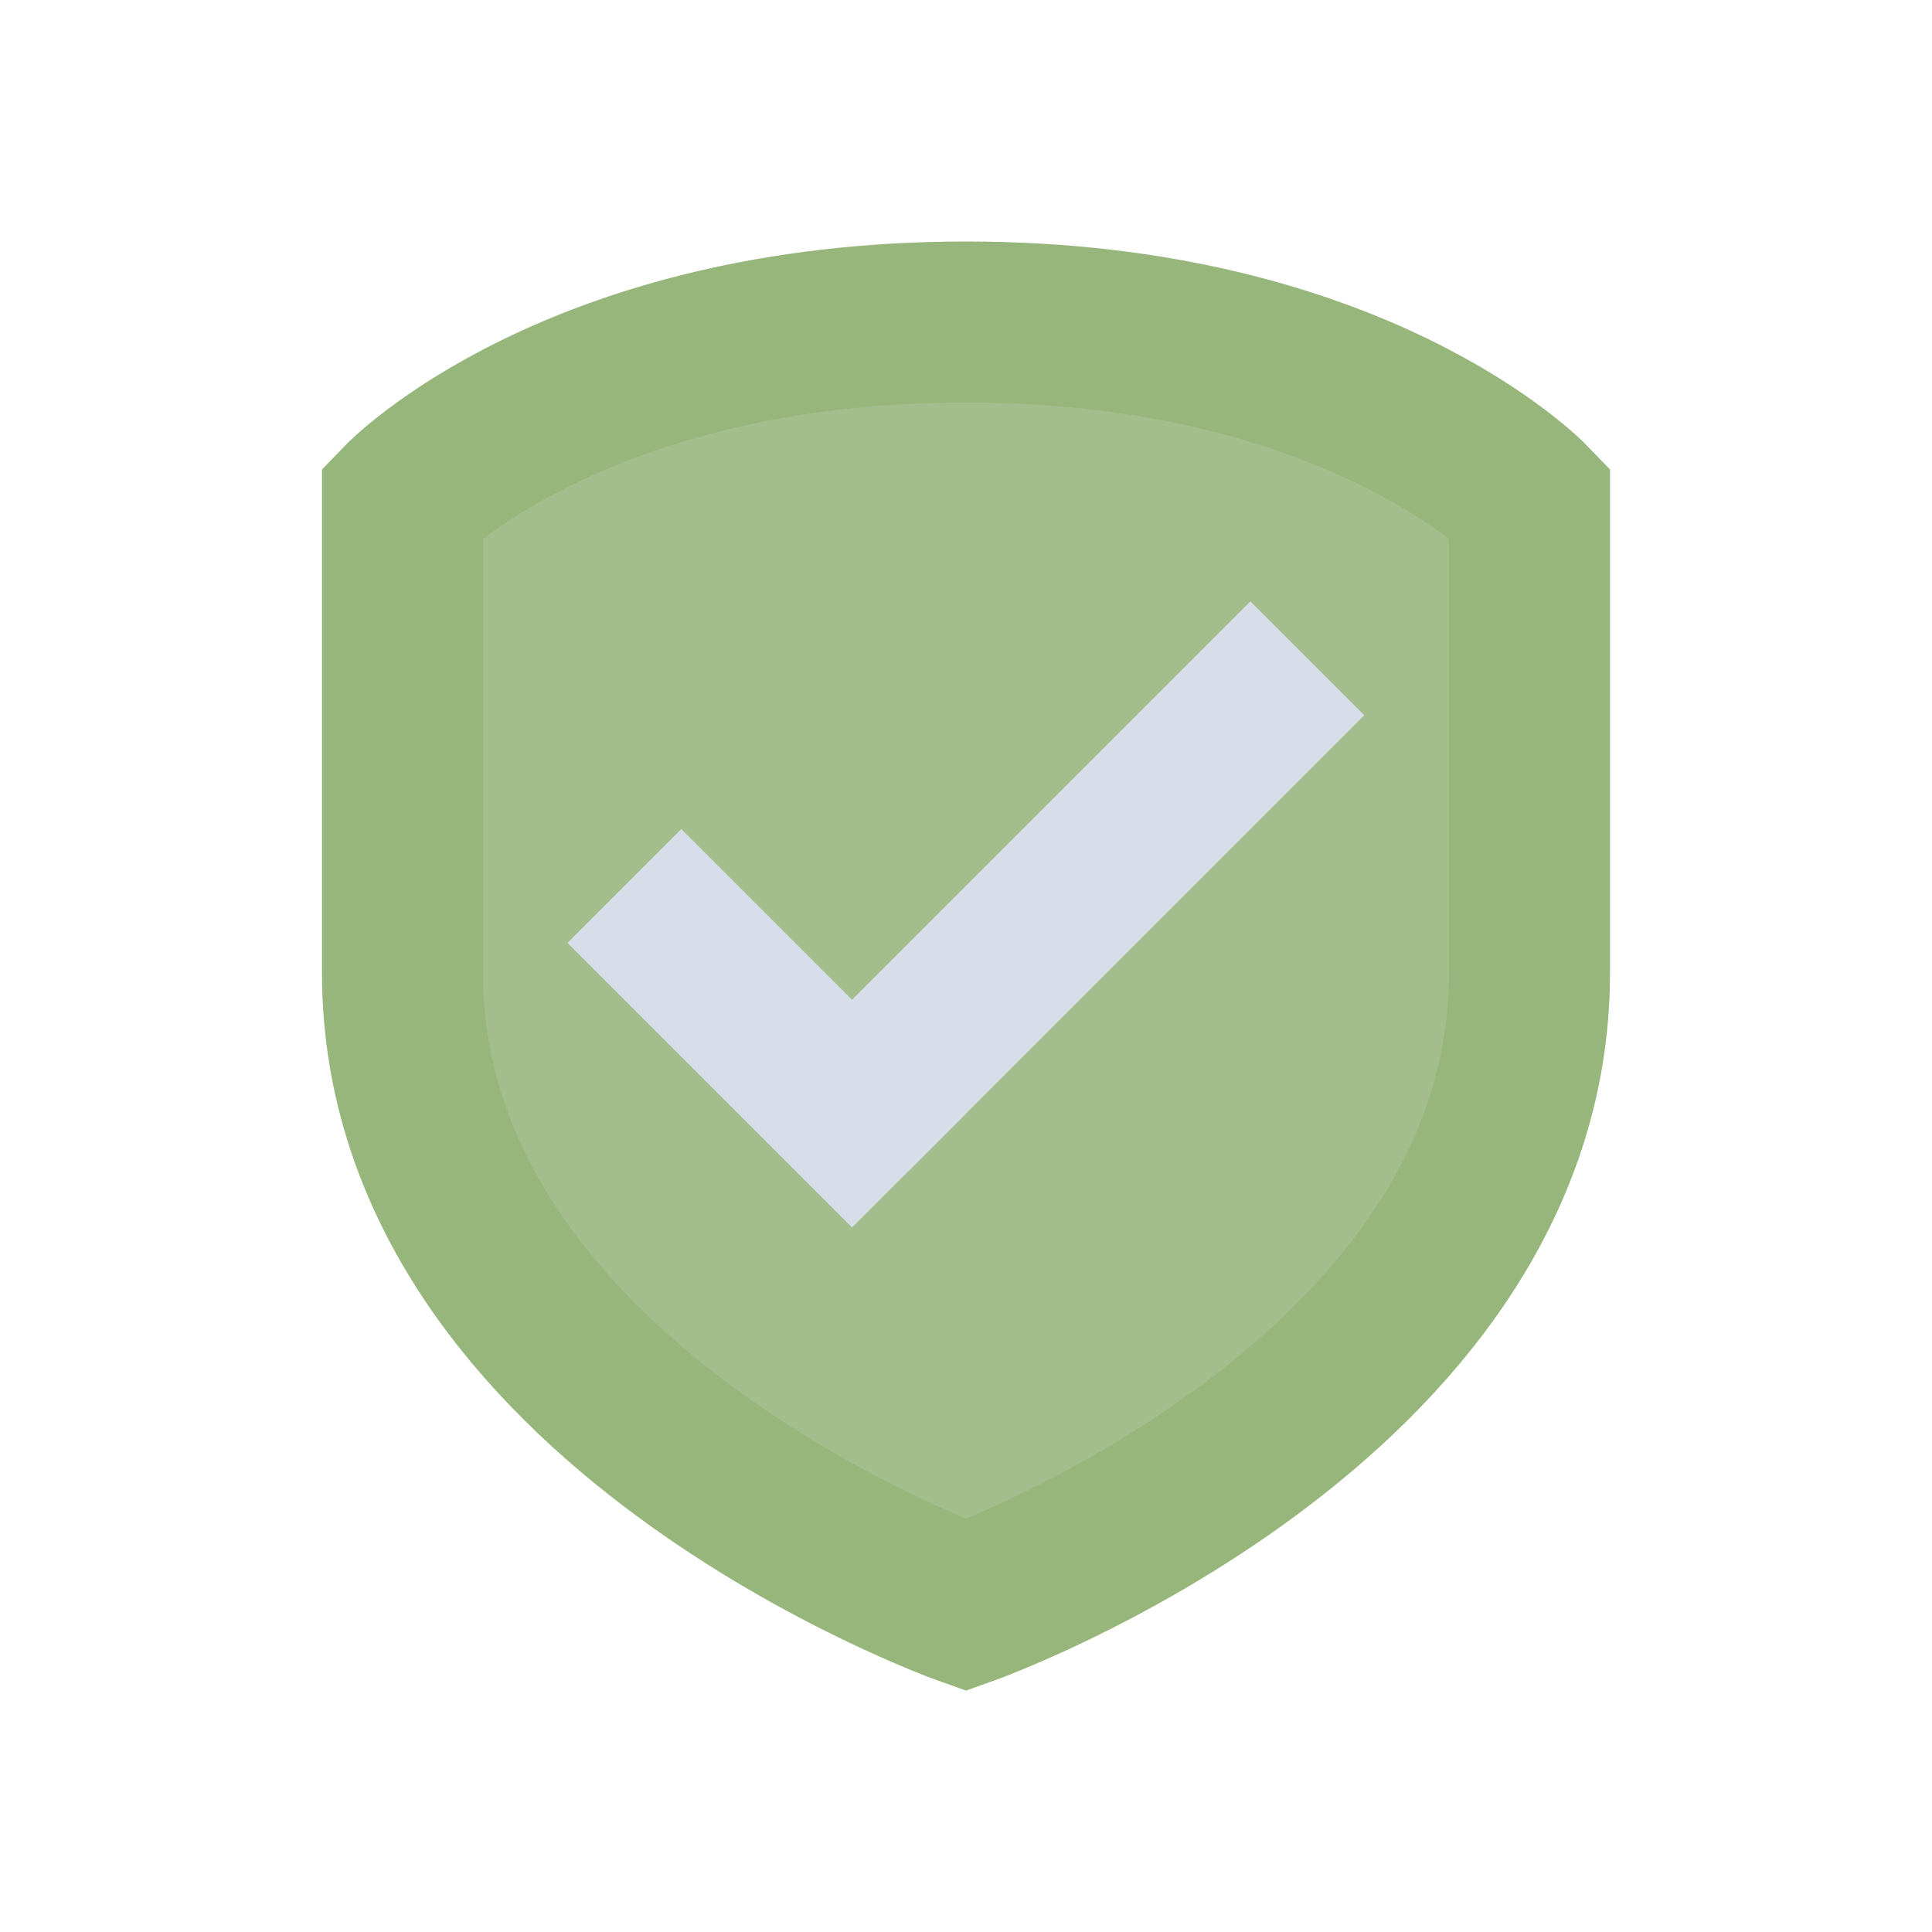 <svg viewBox="0 0 24 24" xmlns="http://www.w3.org/2000/svg">
 <path d="m12 4c4.846 0 7 2.235 7 2.235v5.852c0 5.365-7 7.853-7 7.853s-7-2.488-7-7.853v-5.852s2.154-2.234 7-2.235z" fill="#a3be8c" stroke="#97b67c" stroke-width="2"/>
 <rect transform="matrix(.707 .707 -.707 .707 0 0)" x="13.269" y="1.298" width="5" height="2" fill="#d8dee9"/>
 <rect transform="matrix(.707 .707 -.707 .707 0 0)" x="16.269" y="-5.702" width="2" height="8" fill="#d8dee9"/>
</svg>
